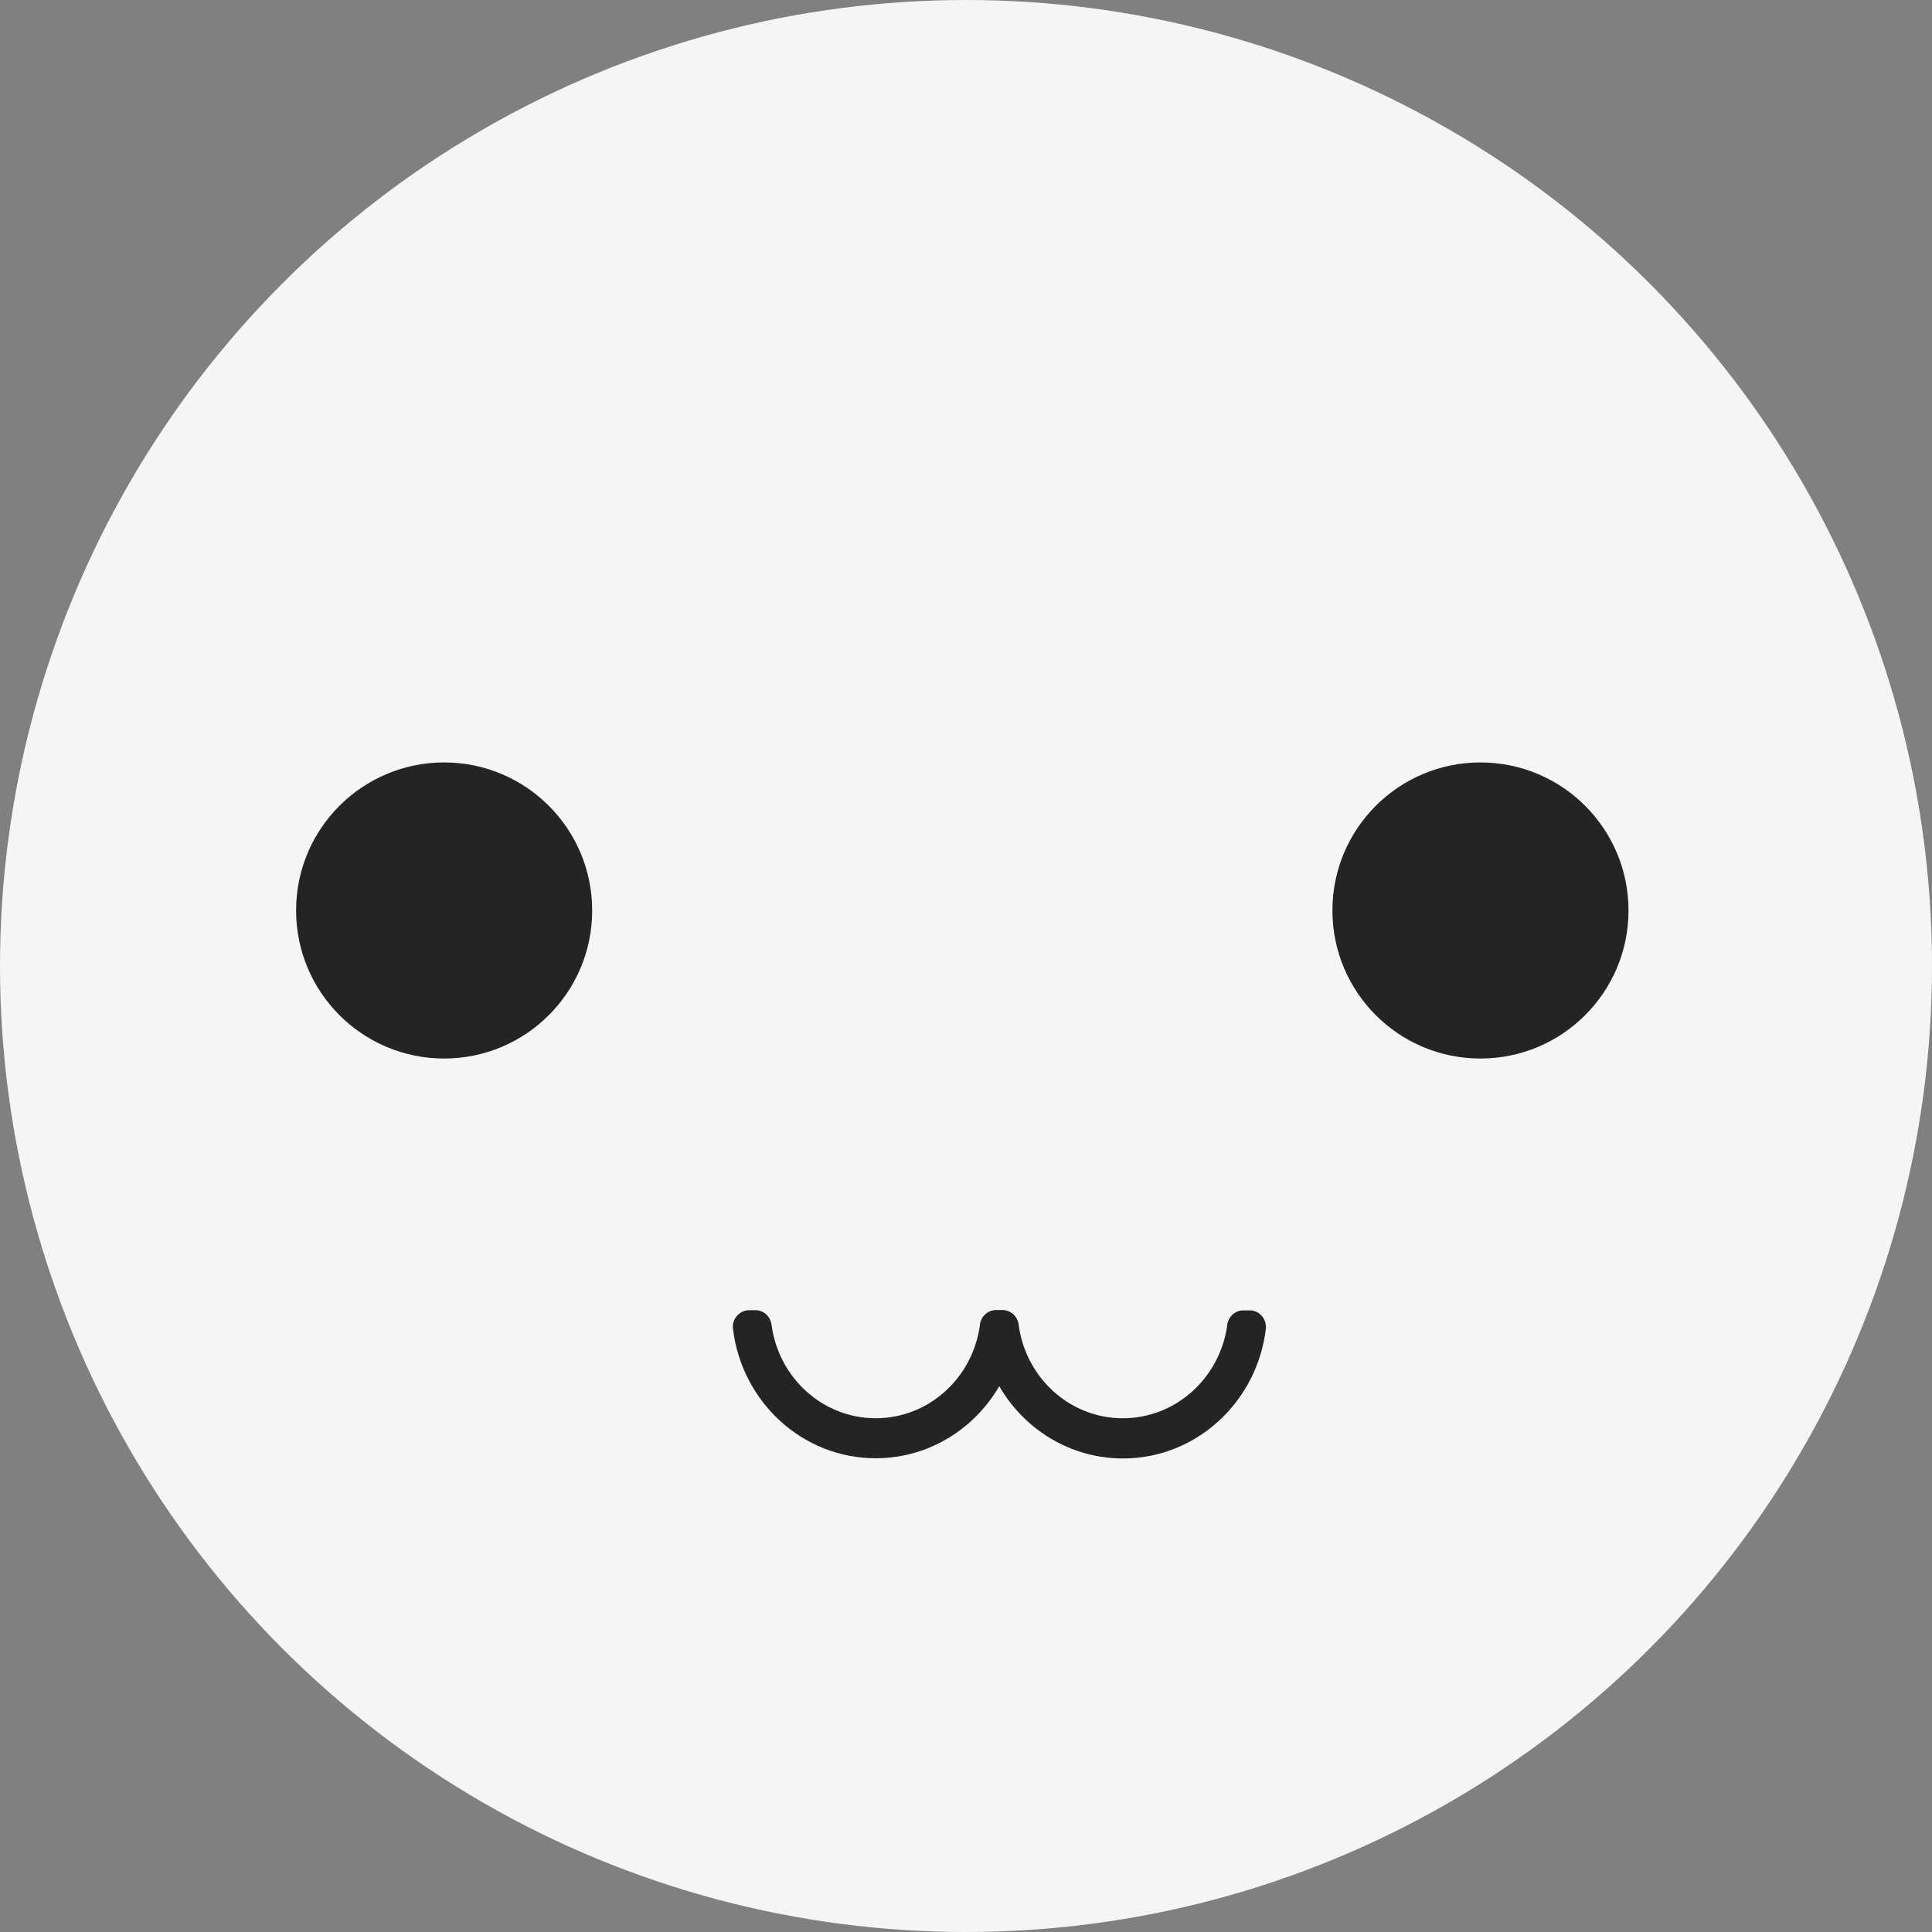 <svg xmlns="http://www.w3.org/2000/svg" fill="none" viewBox="0 0 261 261">
  <rect x="0" y="0" width="261" height="261" fill="#808080" stroke="none"/>
  <circle cx="130.5" cy="130.5" r="130.5" fill="#F5F5F5"/>
  <circle cx="60" cy="123" r="20" fill="#242424"/>
  <circle cx="200" cy="123" r="20" fill="#242424"/>
  <g fill="#242424">
    <path d="M151.679 191.595c-7.176 0-13.117-5.487-14.063-12.622-.158-1.135-1.052-1.973-2.156-1.973h-.894c-1.13 0-2.05.865-2.155 2.027v.027a1.641 1.641 0 0 0 0 .514c1.209 9.837 9.384 17.459 19.294 17.459 9.911 0 18.086-7.622 19.295-17.459.158-1.352-.841-2.541-2.156-2.541h-.893c-1.104 0-2.024.865-2.156 1.973-.972 7.108-6.913 12.595-14.116 12.595Z"/>
    <path d="M118.295 191.595c-7.177 0-13.118-5.487-14.064-12.622-.158-1.135-1.051-1.973-2.155-1.973h-.868c-1.13 0-2.077.892-2.208 2.027 0 .189 0 .378.026.541 1.209 9.837 9.385 17.432 19.269 17.432 9.91 0 18.059-7.595 19.294-17.432.158-1.352-.867-2.568-2.182-2.568h-.867c-1.104 0-2.024.865-2.156 1.973-.946 7.135-6.887 12.622-14.089 12.622Z"/>
  </g>
</svg>
